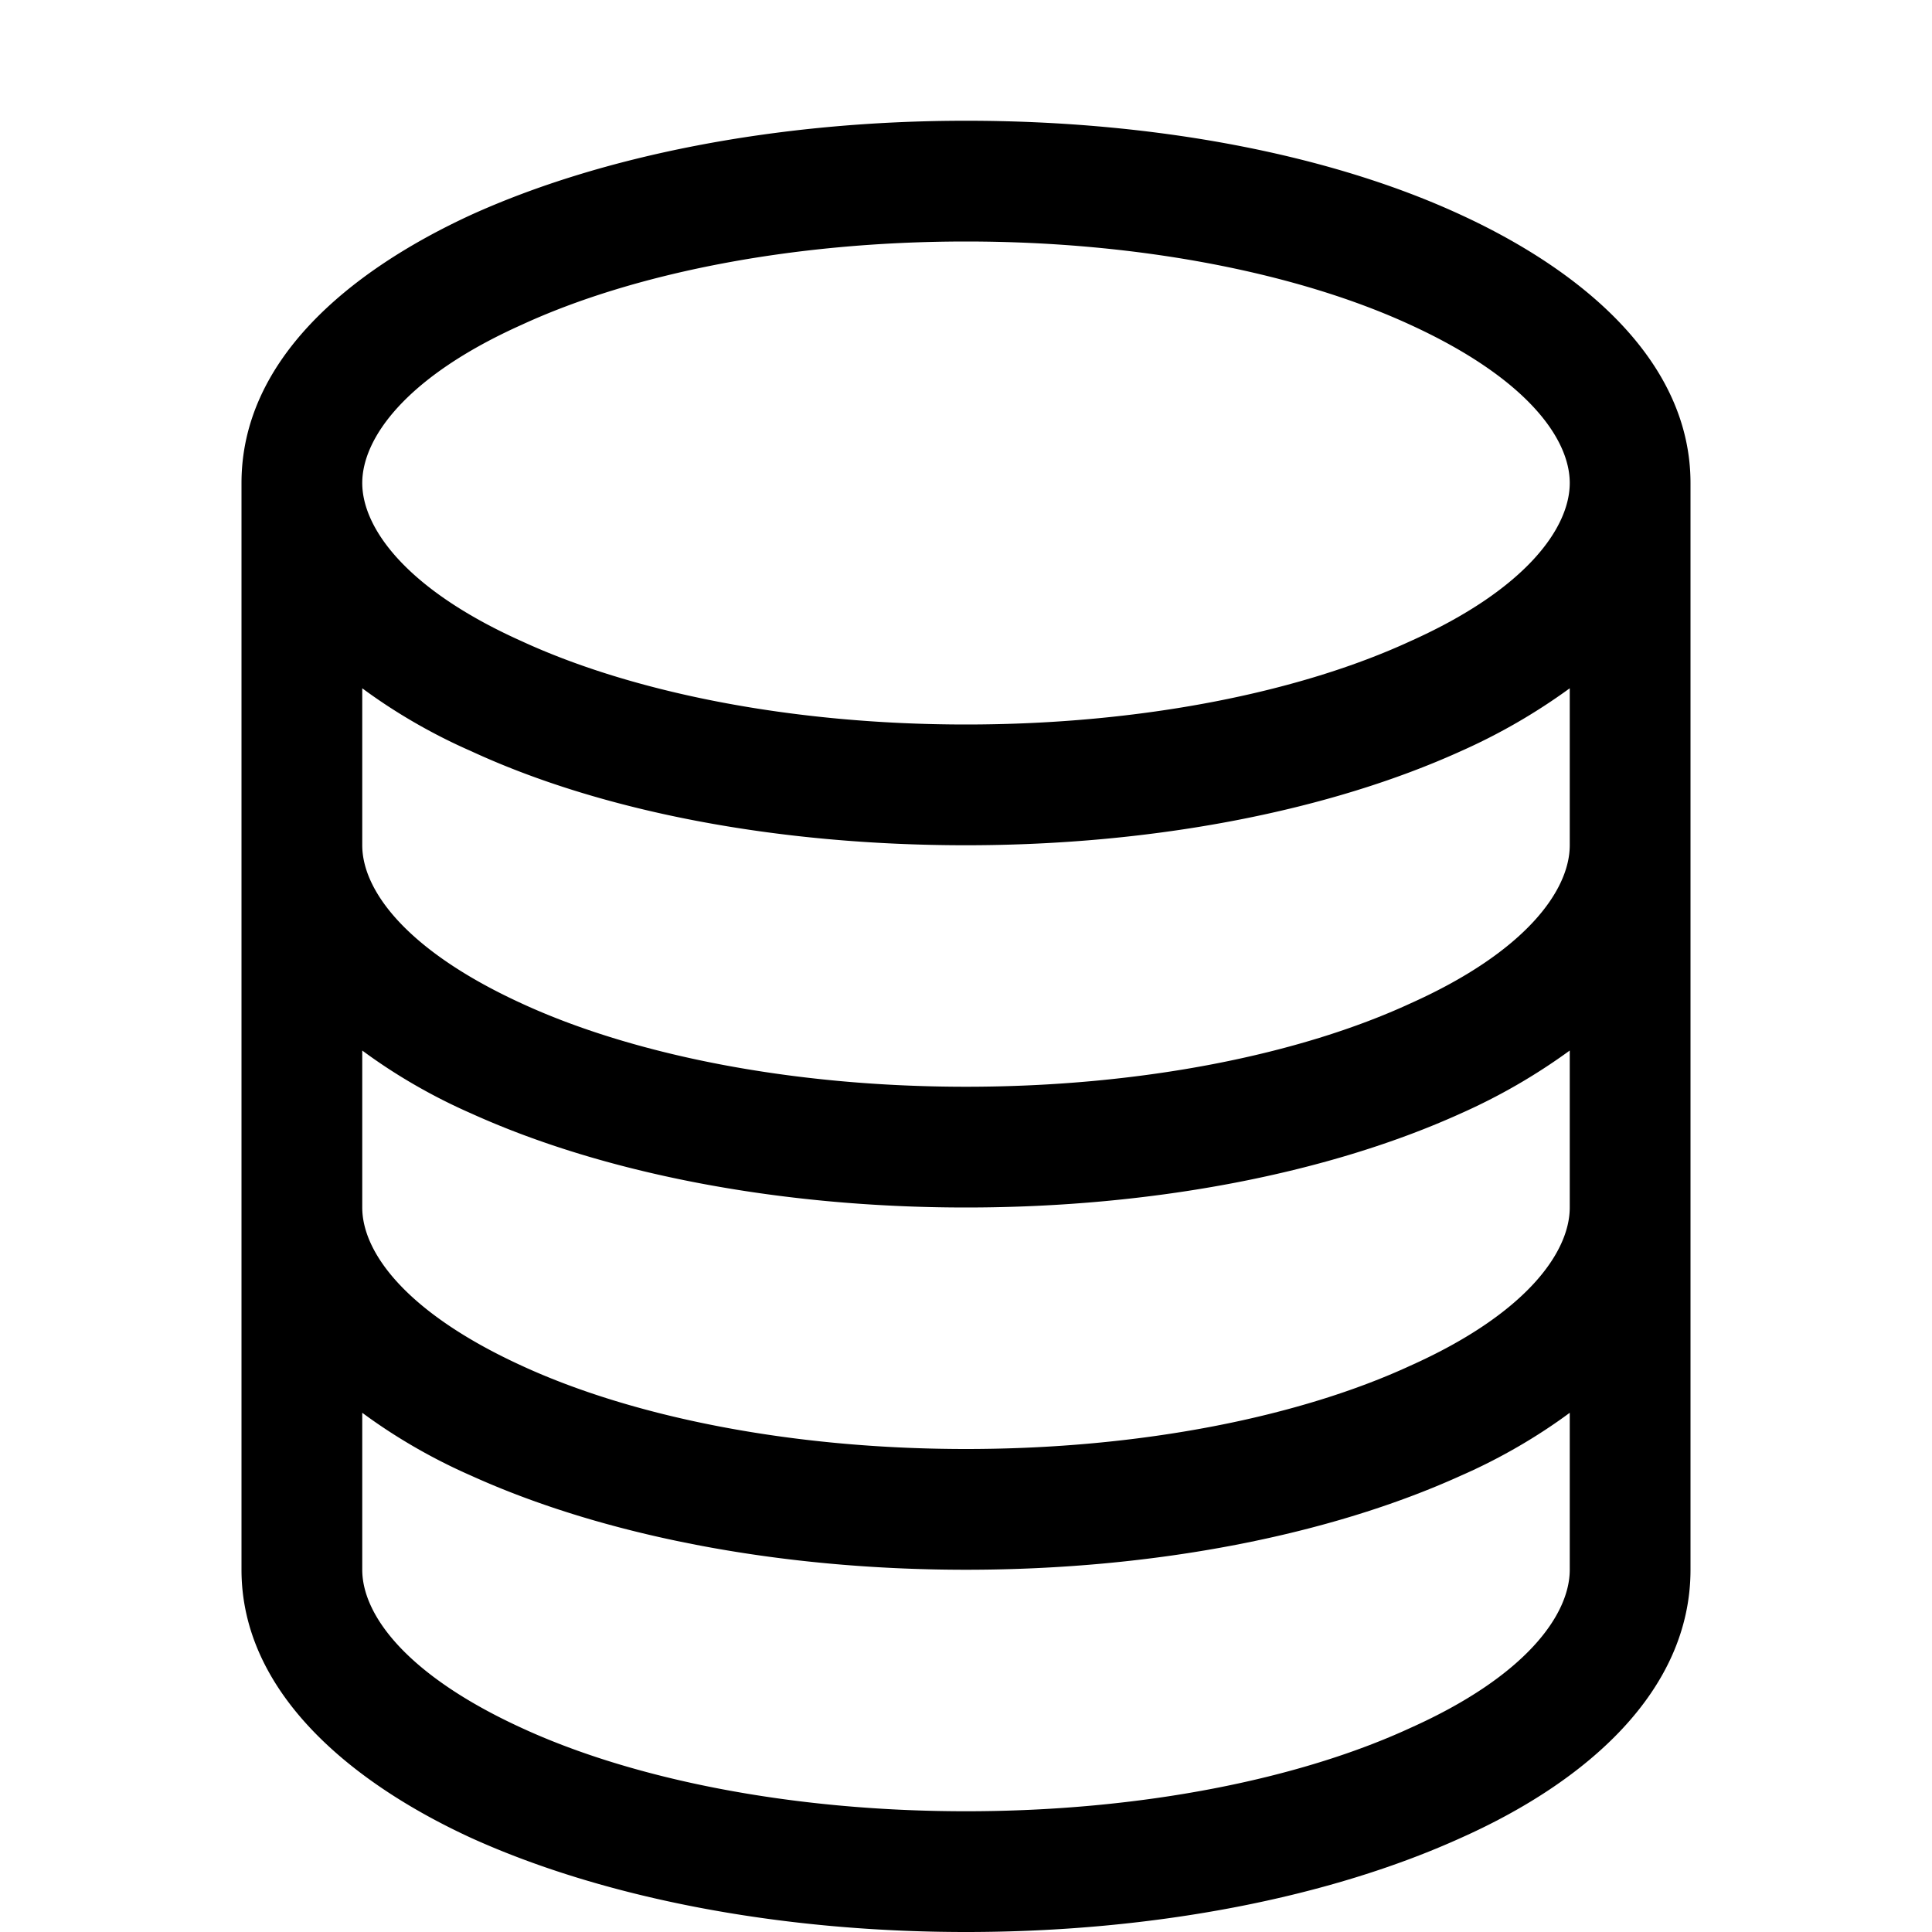 <svg viewBox="0 0 16 16"><path d="M4.32 2.69C5.23 2.27 6.54 2 8 2s2.77.27 3.68.69C12.64 3.13 13 3.63 13 4c0 .37-.36.88-1.32 1.31C10.77 5.73 9.46 6 8 6s-2.77-.27-3.68-.69C3.36 4.88 3 4.37 3 4c0-.37.36-.88 1.32-1.31Zm8.68 3V7c0 .37-.36.88-1.32 1.31C10.77 8.73 9.46 9 8 9s-2.77-.27-3.68-.69C3.36 7.87 3 7.37 3 7V5.7c.27.2.58.38.9.52C4.98 6.72 6.43 7 8 7s3.02-.29 4.1-.78a4.92 4.92 0 0 0 .9-.52ZM14 4c0-1-.88-1.75-1.9-2.22C11.02 1.28 9.57 1 8 1s-3.02.29-4.1.78C2.88 2.25 2 2.99 2 4v9c0 1 .88 1.75 1.9 2.22 1.08.49 2.53.78 4.1.78s3.02-.29 4.1-.78c1.03-.46 1.9-1.21 1.9-2.22V4Zm-1 4.7V10c0 .37-.36.88-1.32 1.31-.91.42-2.22.69-3.68.69s-2.77-.27-3.68-.69C3.36 10.87 3 10.37 3 10V8.7c.27.2.58.38.9.52 1.08.49 2.53.78 4.1.78s3.02-.29 4.1-.78a4.92 4.92 0 0 0 .9-.52Zm0 3V13c0 .37-.36.88-1.32 1.31-.91.42-2.22.69-3.68.69s-2.77-.27-3.68-.69C3.36 13.87 3 13.37 3 13v-1.3c.27.2.58.38.9.52 1.08.49 2.53.78 4.1.78s3.02-.29 4.1-.78c.32-.14.63-.32.9-.52Z"/></svg>